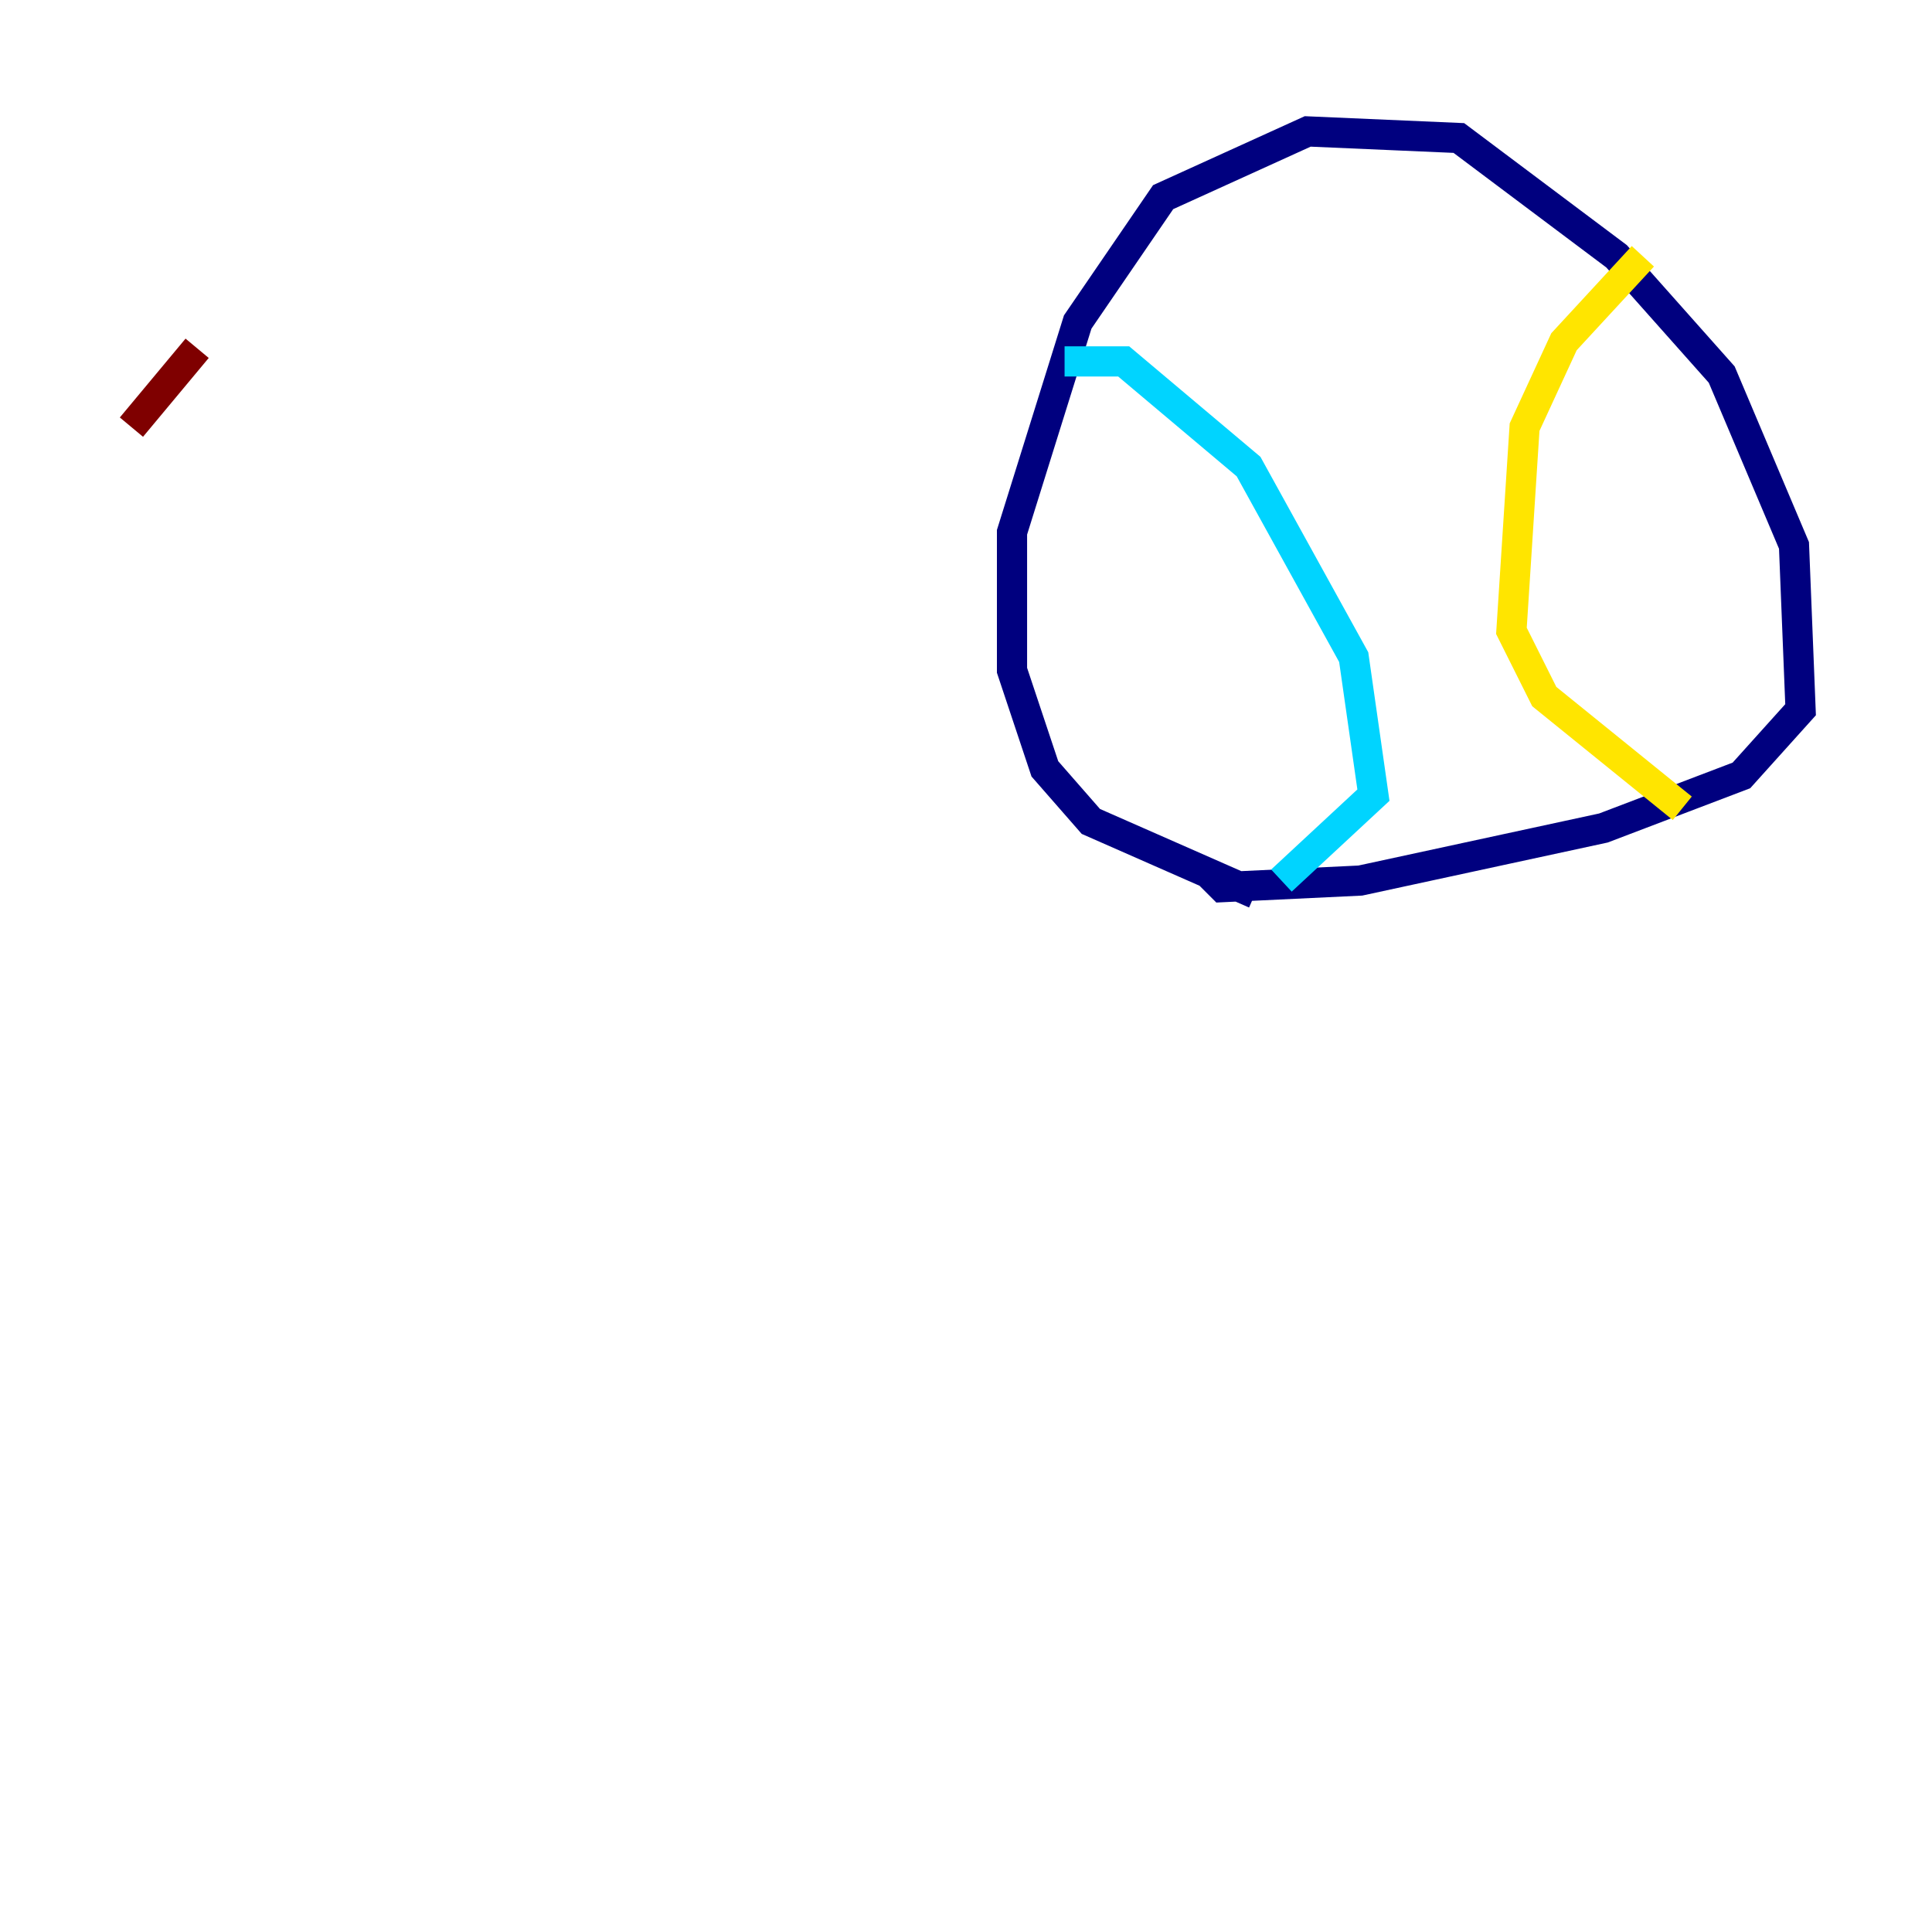 <?xml version="1.0" encoding="utf-8" ?>
<svg baseProfile="tiny" height="128" version="1.2" viewBox="0,0,128,128" width="128" xmlns="http://www.w3.org/2000/svg" xmlns:ev="http://www.w3.org/2001/xml-events" xmlns:xlink="http://www.w3.org/1999/xlink"><defs /><polyline fill="none" points="83.156,59.211 72.272,54.422 69.225,50.939 67.048,44.408 67.048,35.265 71.401,21.333 77.061,13.061 86.639,8.707 96.653,9.143 107.102,16.98 114.068,24.816 118.857,36.136 119.293,47.02 115.374,51.374 106.231,54.857 90.122,58.34 80.98,58.776 80.109,57.905" stroke="#00007f" stroke-width="2" /><polyline fill="none" points="70.531,23.946 74.449,23.946 82.721,30.912 89.687,43.537 90.993,52.68 84.898,58.34" stroke="#00d4ff" stroke-width="2" /><polyline fill="none" points="108.844,16.98 103.619,22.64 101.007,28.299 100.136,41.796 102.313,46.15 111.456,53.551" stroke="#ffe500" stroke-width="2" /><polyline fill="none" points="8.707,28.299 13.061,23.075" stroke="#7f0000" stroke-width="2" /></svg>